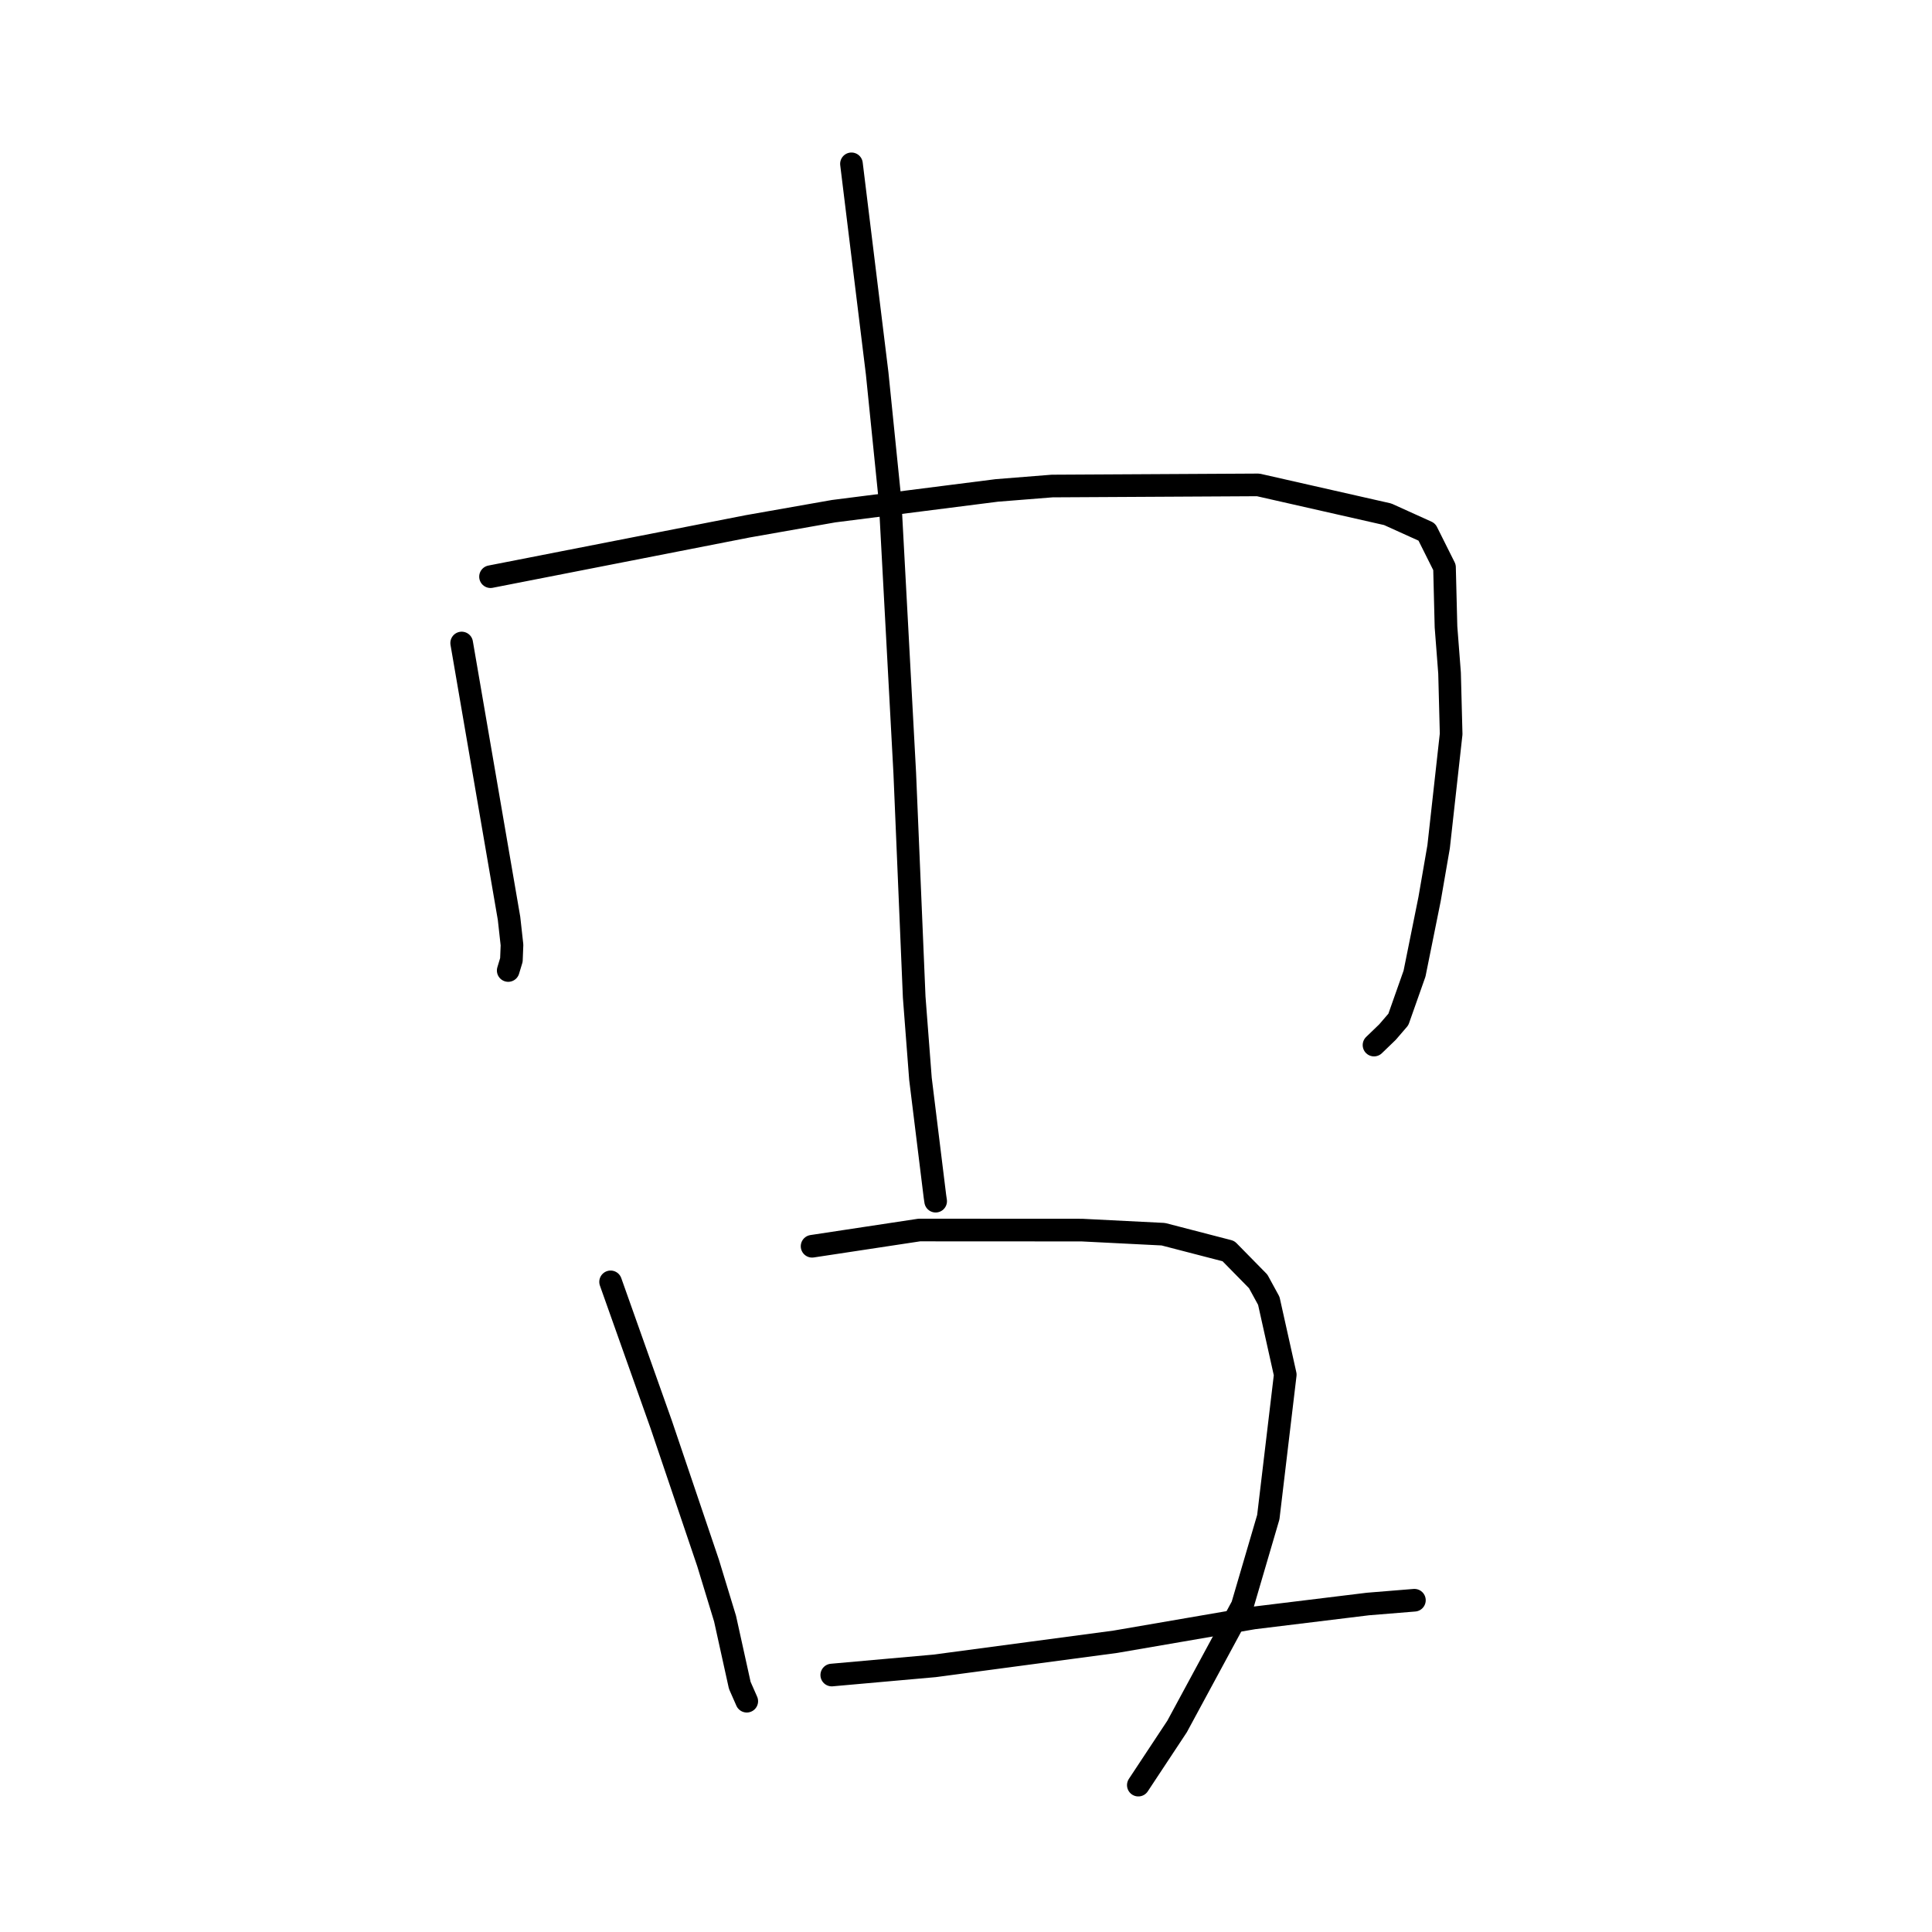 <?xml version="1.0" standalone="no"?>
    <svg width="256" height="256" xmlns="http://www.w3.org/2000/svg" version="1.1">
    <polyline stroke="black" stroke-width="3" stroke-linecap="round" fill="transparent" stroke-linejoin="round" points="61.174 85.202 64.312 103.444 67.45 121.685 67.842 125.216 67.763 127.199 67.404 128.388 67.341 128.597 " />
        <polyline stroke="black" stroke-width="3" stroke-linecap="round" fill="transparent" stroke-linejoin="round" points="64.997 76.413 82.03 73.078 99.062 69.743 110.462 67.734 132.088 64.984 139.413 64.401 166.711 64.251 183.876 68.143 189.064 70.491 191.404 75.172 191.602 83.06 192.074 89.191 192.284 97.26 190.626 112.194 189.425 119.139 187.433 129.009 185.289 135.084 183.849 136.758 182.186 138.361 182.064 138.478 " />
        <polyline stroke="black" stroke-width="3" stroke-linecap="round" fill="transparent" stroke-linejoin="round" points="112.823 21.709 114.525 35.59 116.228 49.47 117.945 66.396 119.885 102.433 121.136 132.122 121.966 142.95 123.883 158.517 123.978 159.162 " />
        <polyline stroke="black" stroke-width="3" stroke-linecap="round" fill="transparent" stroke-linejoin="round" points="80.907 169.854 84.259 179.3 87.611 188.745 93.822 207.094 96.074 214.48 98.025 223.32 98.868 225.233 98.95 225.418 " />
        <polyline stroke="black" stroke-width="3" stroke-linecap="round" fill="transparent" stroke-linejoin="round" points="107.606 165.136 114.707 164.06 121.808 162.984 143.358 162.995 154.143 163.538 162.774 165.775 166.716 169.79 168.122 172.366 170.303 182.151 168.057 201.031 164.607 212.787 155.97 228.767 151.301 235.831 150.834 236.538 " />
        <polyline stroke="black" stroke-width="3" stroke-linecap="round" fill="transparent" stroke-linejoin="round" points="110.213 221.951 117.029 221.343 123.845 220.736 147.788 217.542 166.092 214.393 181.26 212.539 187.361 212.043 187.416 212.039 " />
        </svg>